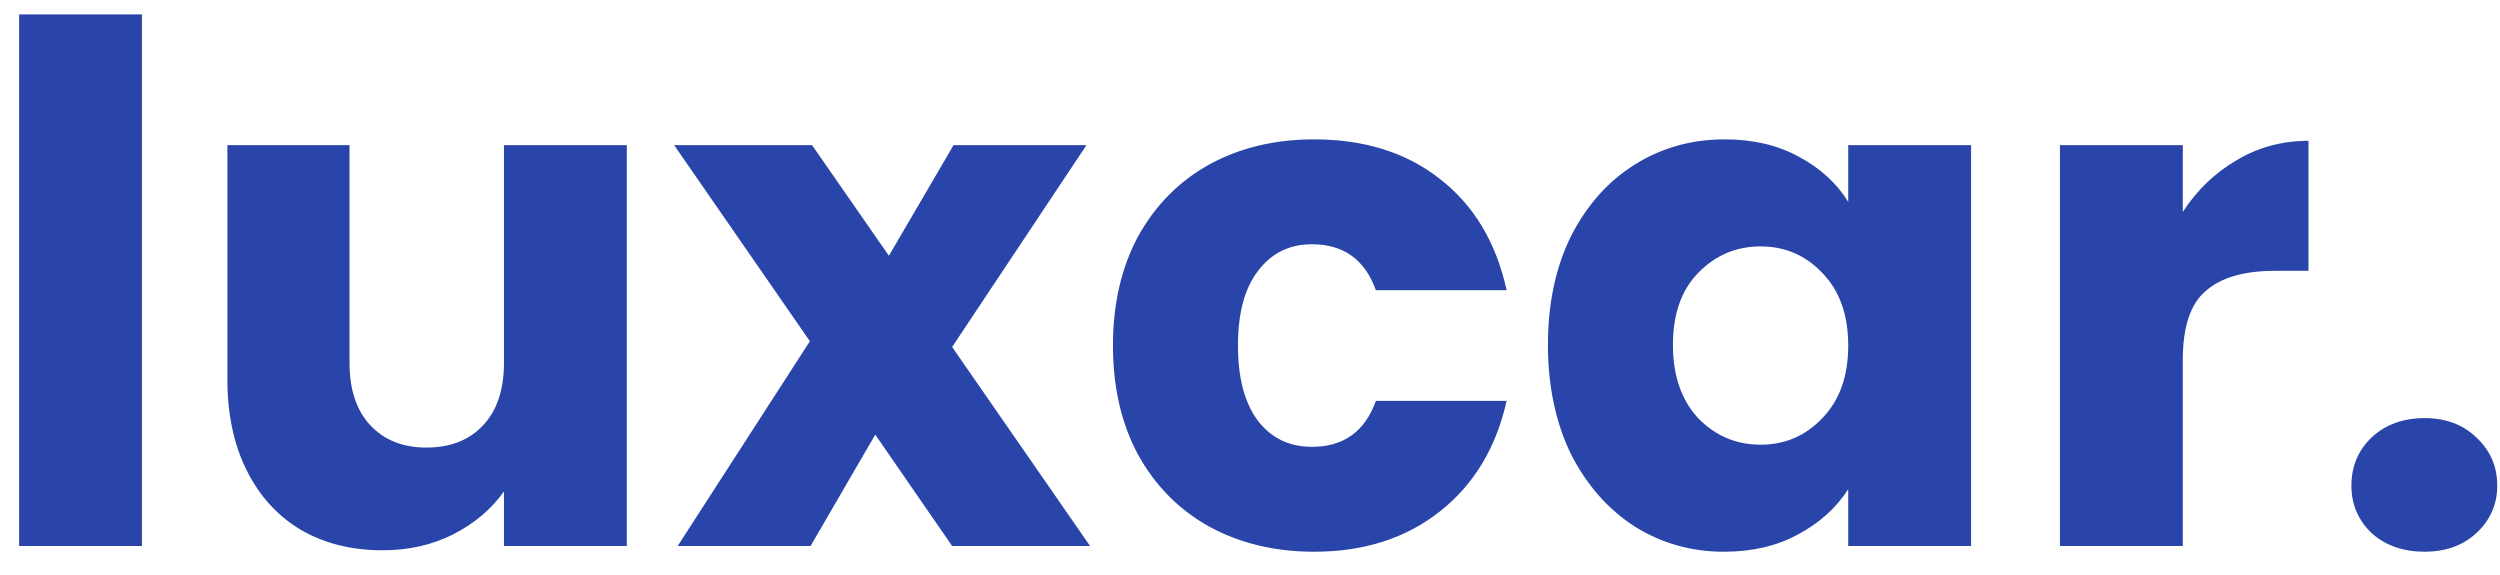 <svg width="87" height="20" viewBox="0 0 87 20" fill="none" xmlns="http://www.w3.org/2000/svg">
<path d="M4.94 0.5V19H0.665V0.5H4.94ZM21.813 5.05V19H17.538V17.1C17.105 17.717 16.513 18.217 15.763 18.6C15.03 18.967 14.213 19.15 13.313 19.15C12.247 19.15 11.305 18.917 10.488 18.45C9.672 17.967 9.038 17.275 8.588 16.375C8.138 15.475 7.913 14.417 7.913 13.2V5.05H12.163V12.625C12.163 13.558 12.405 14.283 12.888 14.8C13.372 15.317 14.022 15.575 14.838 15.575C15.672 15.575 16.33 15.317 16.813 14.8C17.297 14.283 17.538 13.558 17.538 12.625V5.05H21.813ZM33.134 19L30.459 15.125L28.209 19H23.584L28.184 11.875L23.459 5.05H28.259L30.934 8.9L33.184 5.05H37.809L33.134 12.075L37.934 19H33.134ZM38.731 12.025C38.731 10.575 39.023 9.308 39.606 8.225C40.206 7.142 41.031 6.308 42.081 5.725C43.148 5.142 44.365 4.85 45.731 4.85C47.481 4.85 48.94 5.308 50.106 6.225C51.29 7.142 52.065 8.433 52.431 10.1H47.881C47.498 9.033 46.756 8.5 45.656 8.5C44.873 8.5 44.248 8.808 43.781 9.425C43.315 10.025 43.081 10.892 43.081 12.025C43.081 13.158 43.315 14.033 43.781 14.65C44.248 15.25 44.873 15.55 45.656 15.55C46.756 15.55 47.498 15.017 47.881 13.95H52.431C52.065 15.583 51.29 16.867 50.106 17.8C48.923 18.733 47.465 19.2 45.731 19.2C44.365 19.2 43.148 18.908 42.081 18.325C41.031 17.742 40.206 16.908 39.606 15.825C39.023 14.742 38.731 13.475 38.731 12.025ZM53.868 12C53.868 10.567 54.135 9.308 54.668 8.225C55.218 7.142 55.96 6.308 56.893 5.725C57.826 5.142 58.868 4.85 60.018 4.85C61.001 4.85 61.86 5.05 62.593 5.45C63.343 5.85 63.918 6.375 64.318 7.025V5.05H68.593V19H64.318V17.025C63.901 17.675 63.318 18.2 62.568 18.6C61.835 19 60.976 19.2 59.993 19.2C58.86 19.2 57.826 18.908 56.893 18.325C55.96 17.725 55.218 16.883 54.668 15.8C54.135 14.7 53.868 13.433 53.868 12ZM64.318 12.025C64.318 10.958 64.018 10.117 63.418 9.5C62.835 8.883 62.118 8.575 61.268 8.575C60.418 8.575 59.693 8.883 59.093 9.5C58.51 10.1 58.218 10.933 58.218 12C58.218 13.067 58.51 13.917 59.093 14.55C59.693 15.167 60.418 15.475 61.268 15.475C62.118 15.475 62.835 15.167 63.418 14.55C64.018 13.933 64.318 13.092 64.318 12.025ZM75.961 7.375C76.461 6.608 77.086 6.008 77.836 5.575C78.586 5.125 79.419 4.9 80.336 4.9V9.425H79.161C78.094 9.425 77.294 9.658 76.761 10.125C76.227 10.575 75.961 11.375 75.961 12.525V19H71.686V5.05H75.961V7.375ZM84.379 19.2C83.629 19.2 83.012 18.983 82.529 18.55C82.062 18.1 81.829 17.55 81.829 16.9C81.829 16.233 82.062 15.675 82.529 15.225C83.012 14.775 83.629 14.55 84.379 14.55C85.112 14.55 85.712 14.775 86.179 15.225C86.662 15.675 86.904 16.233 86.904 16.9C86.904 17.55 86.662 18.1 86.179 18.55C85.712 18.983 85.112 19.2 84.379 19.2Z" fill="#2945A9"/>
</svg>
